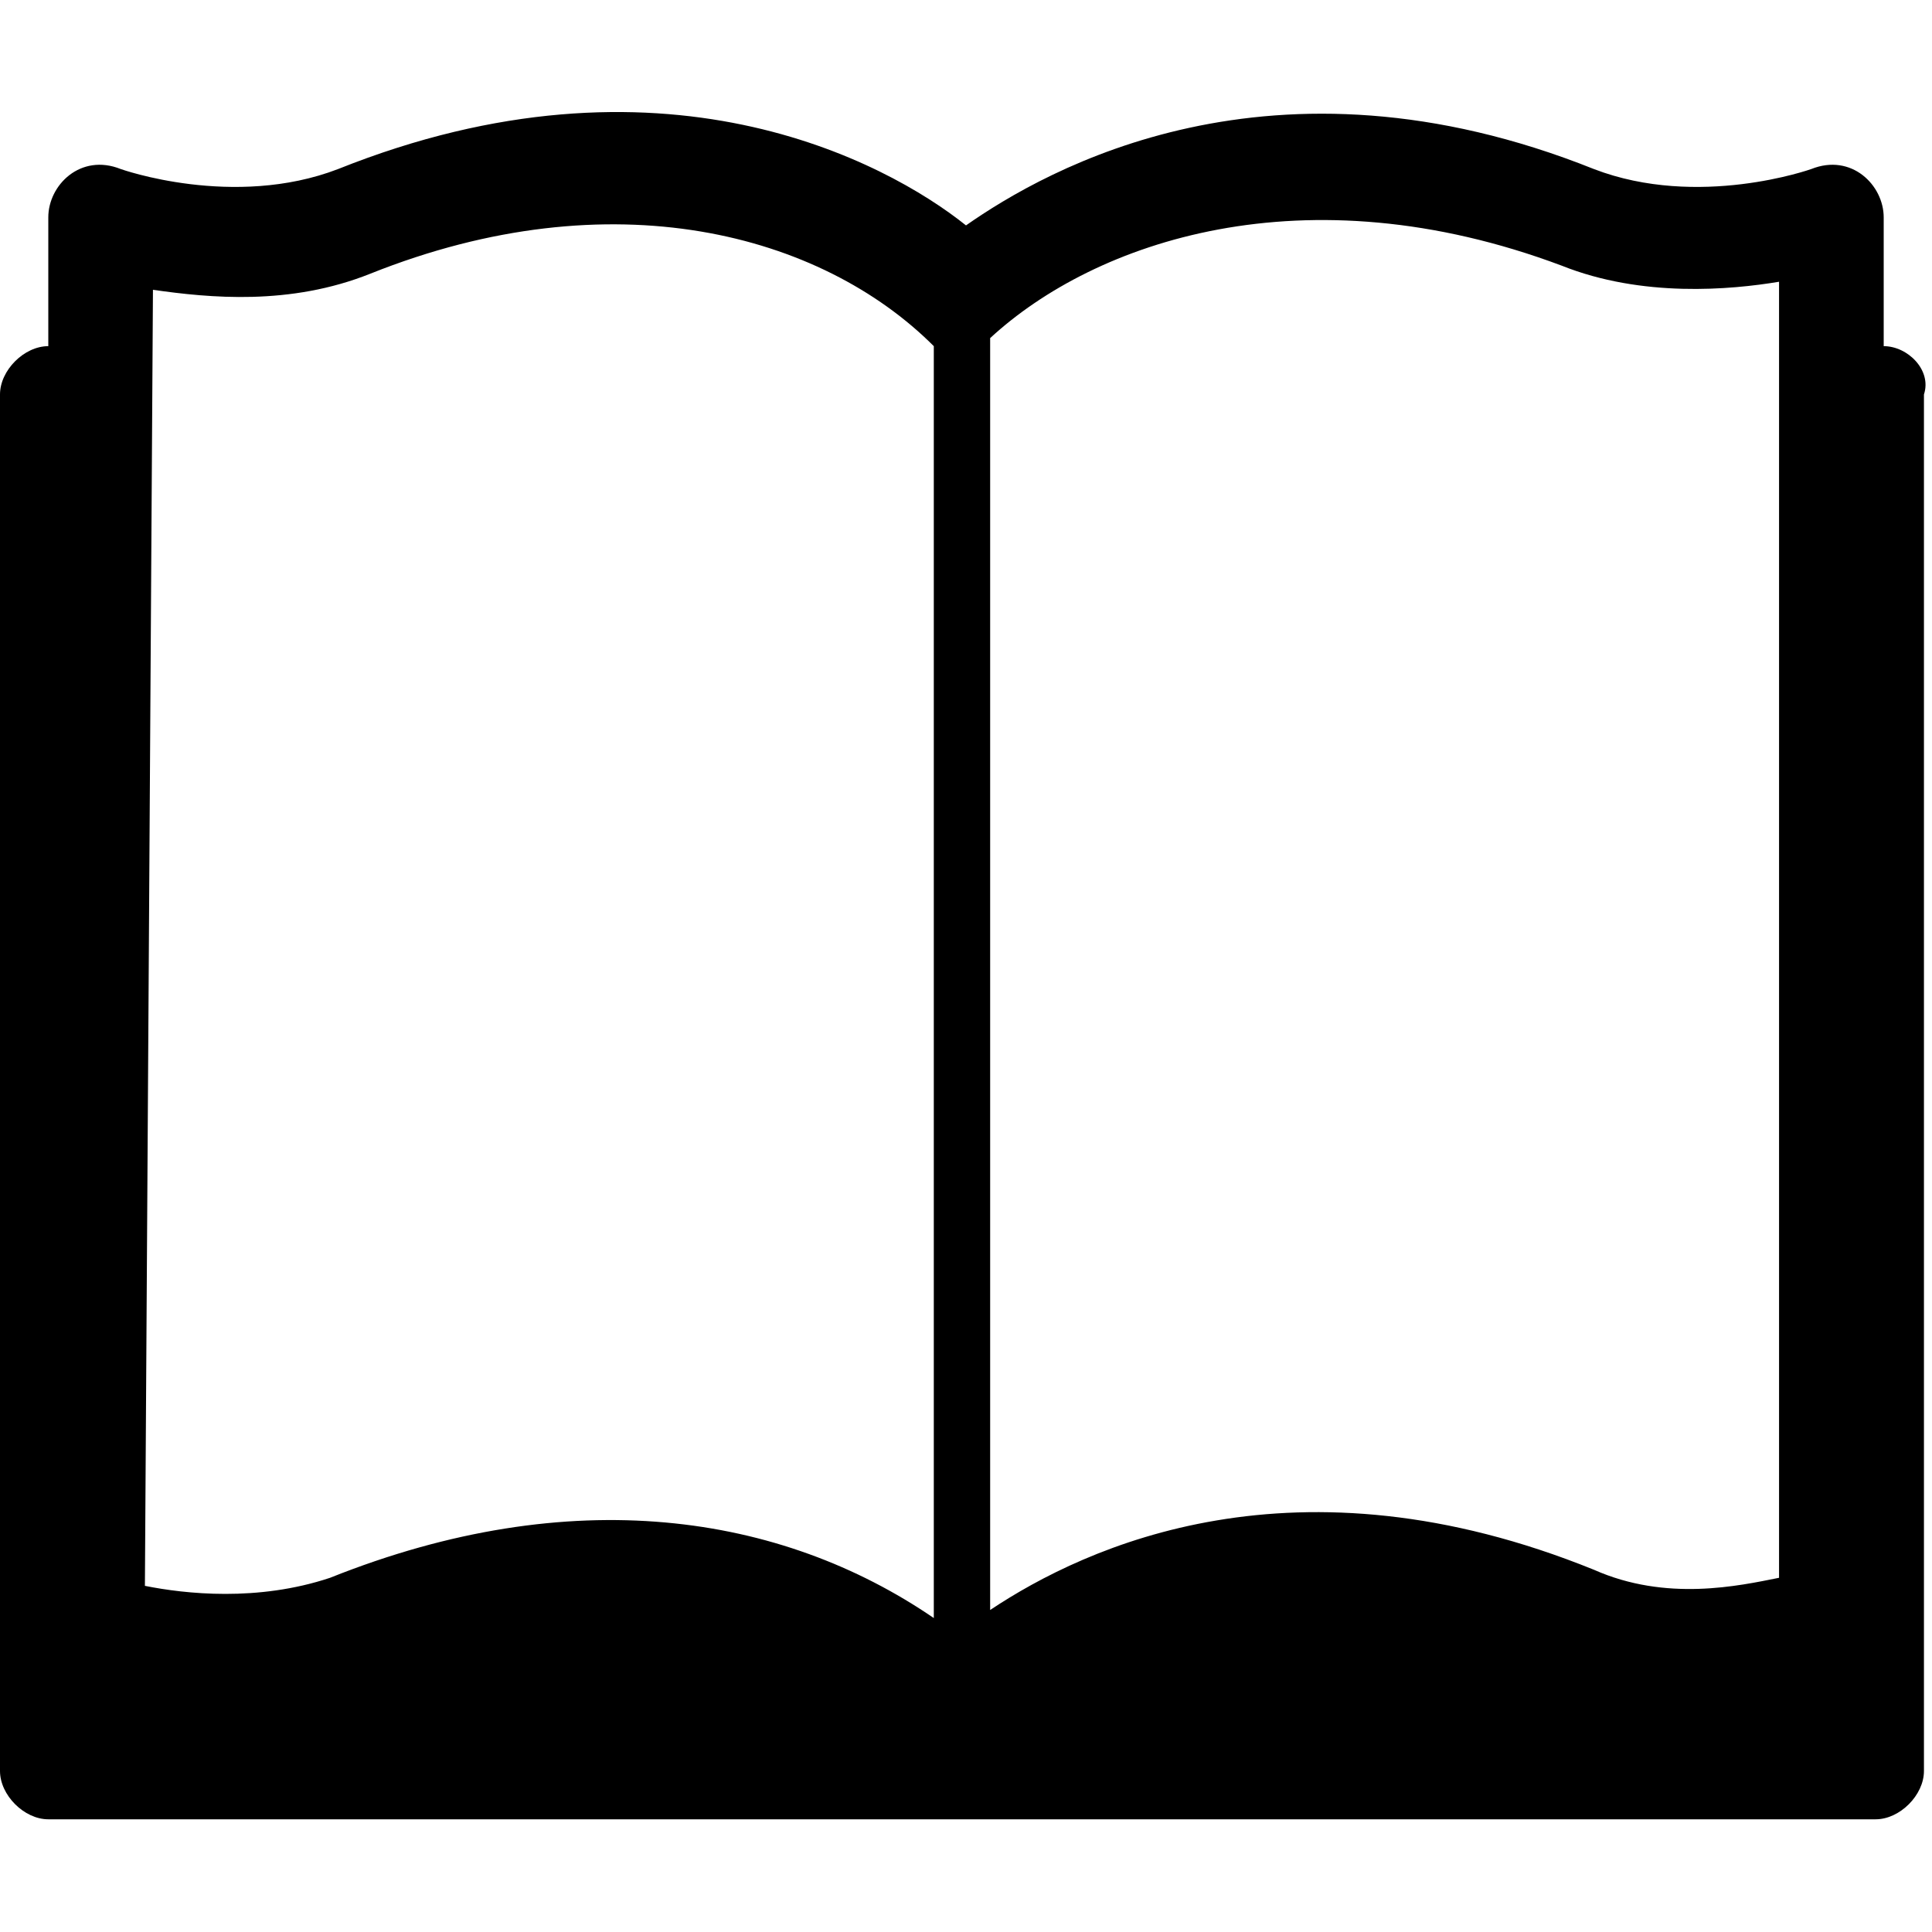 <?xml version="1.0" encoding="utf-8"?>
<!-- Generator: Adobe Illustrator 18.1.1, SVG Export Plug-In . SVG Version: 6.00 Build 0)  -->
<svg version="1.1" id="Layer_1" xmlns="http://www.w3.org/2000/svg" xmlns:xlink="http://www.w3.org/1999/xlink" x="0px" y="0px"
	 viewBox="288 239.8 24 24" enable-background="new 288 239.8 24 24" xml:space="preserve">
<path d="M311.4,244.1v-1.6c0-0.4-0.4-0.8-0.9-0.6c0,0-1.4,0.5-2.7,0c-4-1.6-6.8,0-7.8,0.7c-1-0.8-3.8-2.3-7.8-0.7
	c-1.3,0.5-2.7,0-2.7,0c-0.5-0.2-0.9,0.2-0.9,0.6v1.6c-0.3,0-0.6,0.3-0.6,0.6v17.1c0,0.3,0.3,0.6,0.6,0.6h22.7c0.3,0,0.6-0.3,0.6-0.6
	v-17.1C312,244.4,311.7,244.1,311.4,244.1z M307.4,243.1c1,0.4,2.1,0.3,2.7,0.2v16.1c-0.5,0.1-1.4,0.3-2.3-0.1
	c-3.7-1.5-6.3-0.3-7.5,0.5V244C301.6,242.8,304.2,241.9,307.4,243.1z M289.9,243.4c0.7,0.1,1.7,0.2,2.7-0.2c3-1.2,5.6-0.5,7,0.9
	v15.8c-1.9-1.3-4.5-1.7-7.5-0.5c-0.9,0.3-1.8,0.2-2.3,0.1L289.9,243.4L289.9,243.4L289.9,243.4z"/>
</svg>
